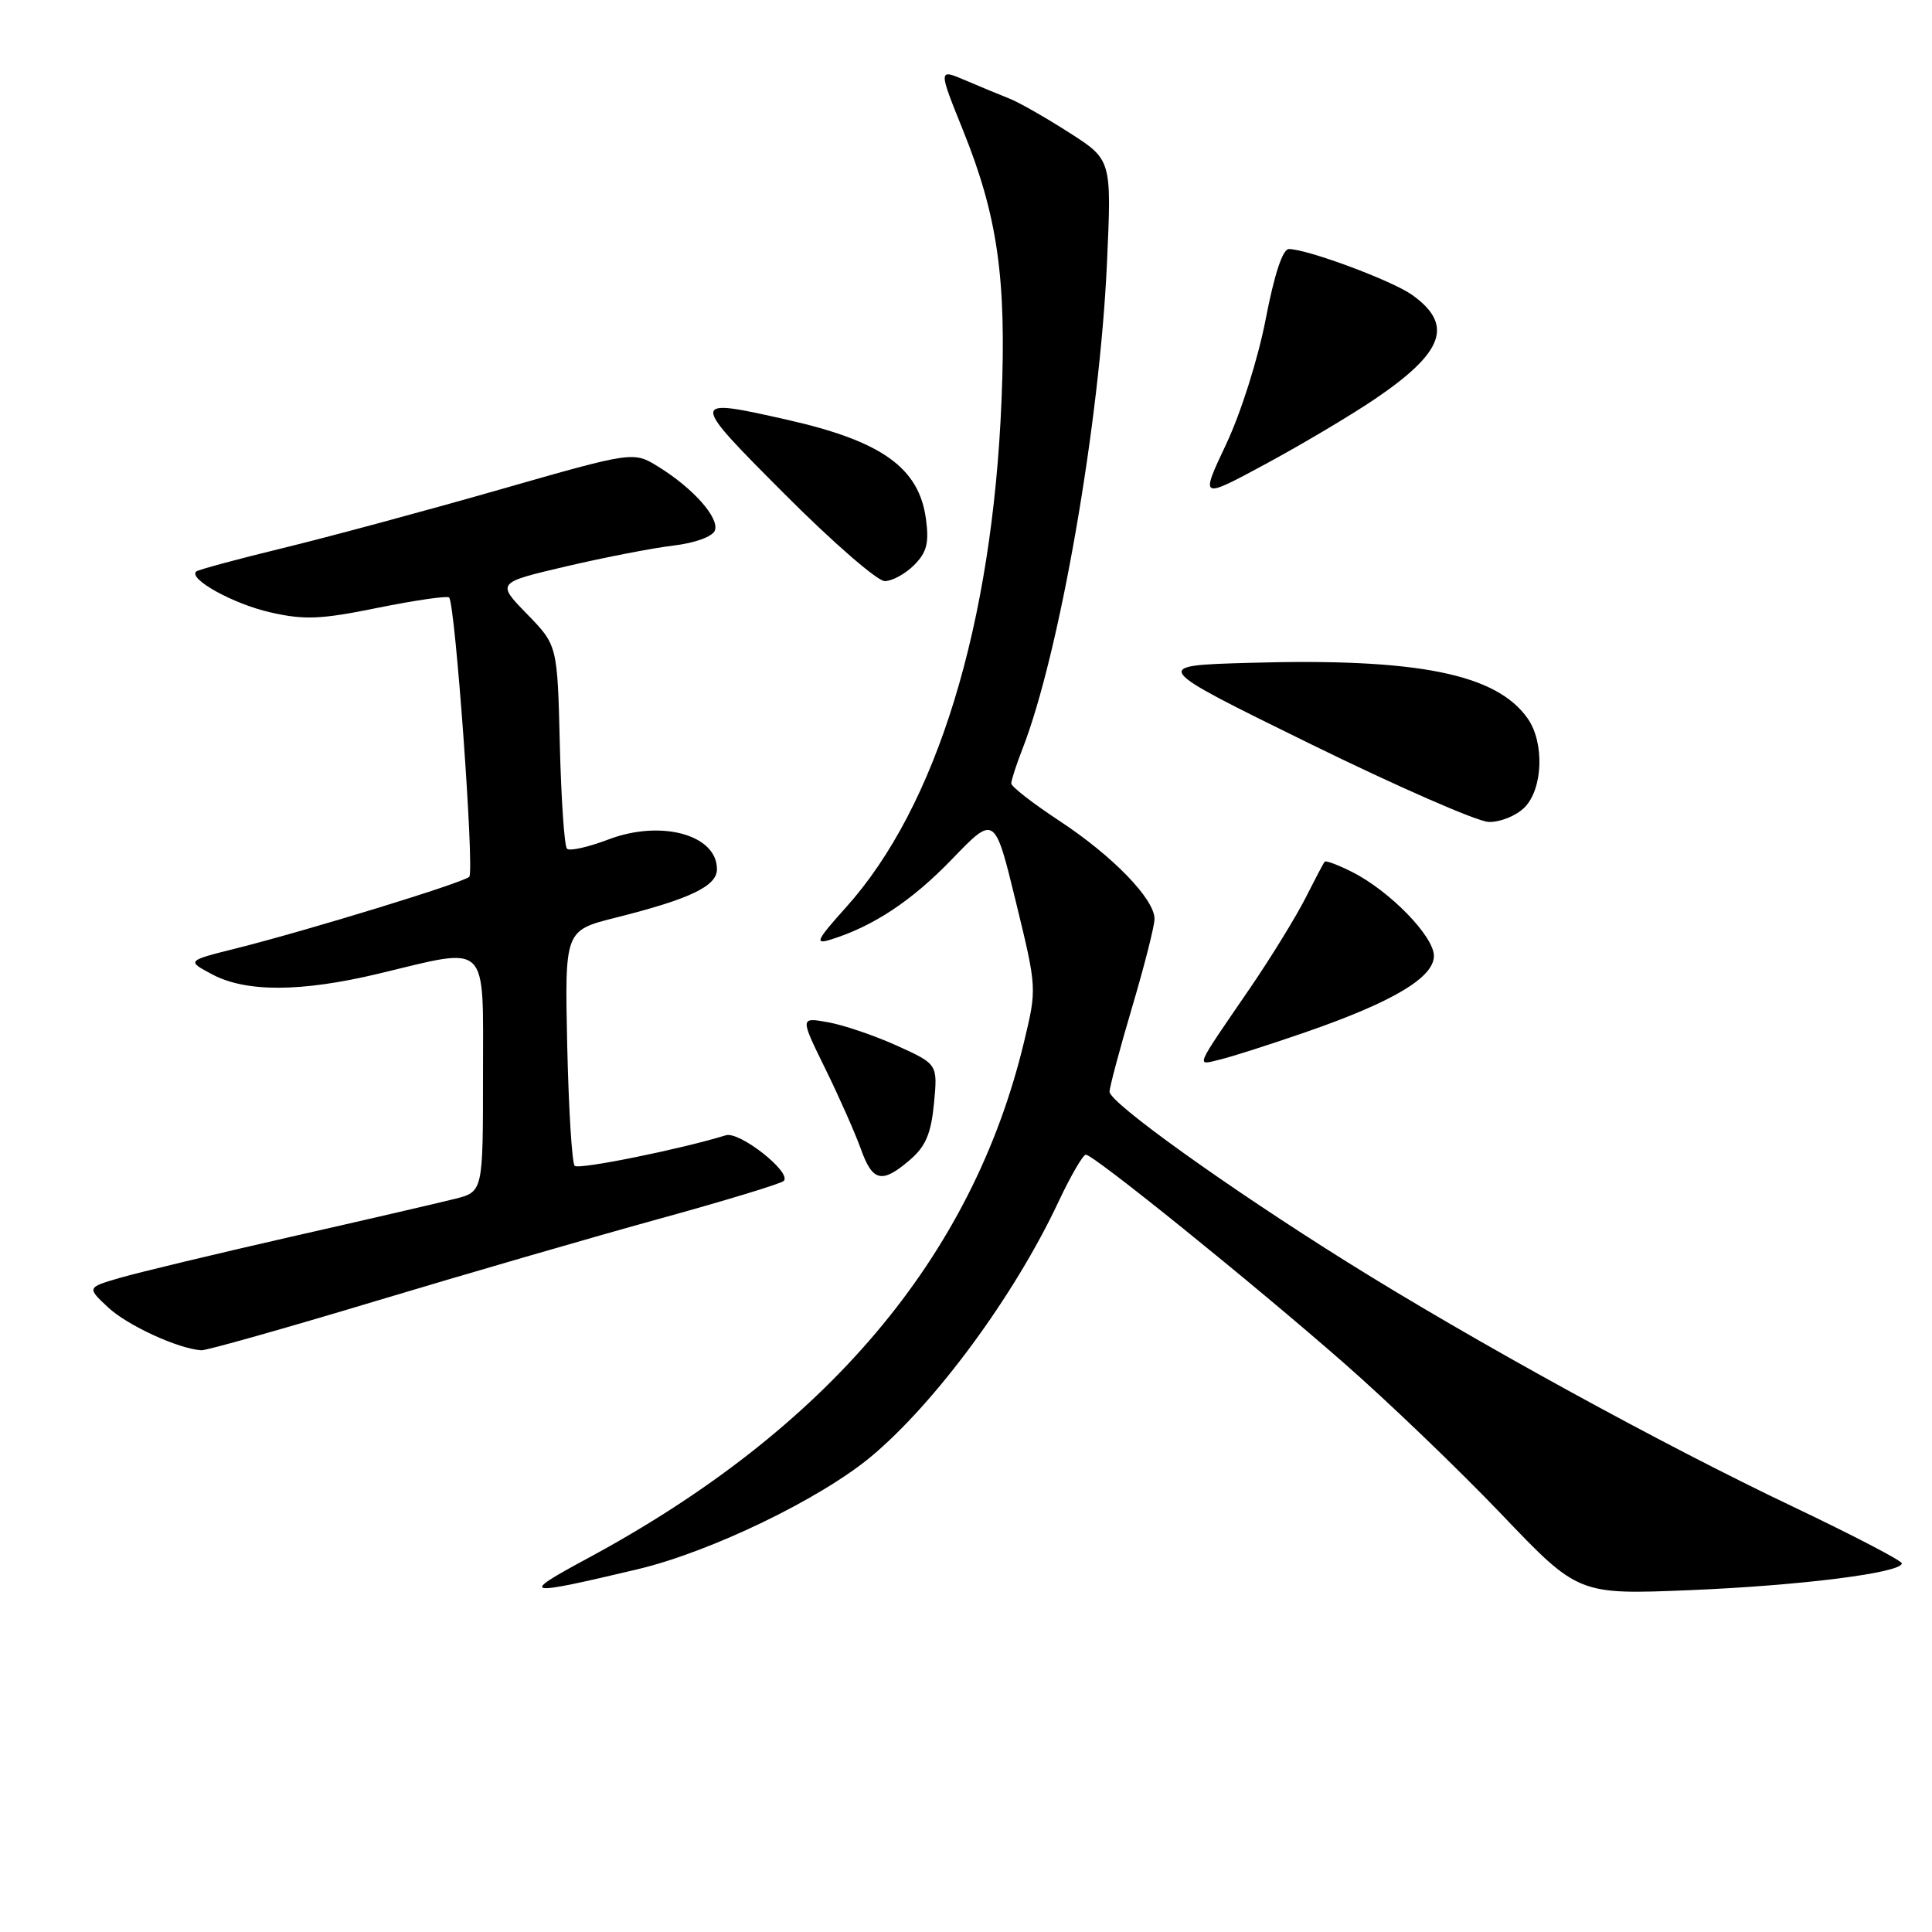 <?xml version="1.0" encoding="UTF-8" standalone="no"?>
<!DOCTYPE svg PUBLIC "-//W3C//DTD SVG 1.1//EN" "http://www.w3.org/Graphics/SVG/1.1/DTD/svg11.dtd" >
<svg xmlns="http://www.w3.org/2000/svg" xmlns:xlink="http://www.w3.org/1999/xlink" version="1.1" viewBox="0 0 256 256">
 <g >
 <path fill="currentColor"
d=" M 84.50 207.93 C 94.15 205.64 108.69 198.62 115.43 193.00 C 123.97 185.87 134.43 171.66 140.25 159.25 C 141.87 155.81 143.50 153.00 143.88 153.00 C 144.91 153.00 166.03 170.05 178.10 180.63 C 183.94 185.74 193.30 194.73 198.92 200.61 C 209.13 211.31 209.13 211.31 223.99 210.70 C 238.67 210.09 252.00 208.40 252.00 207.15 C 251.99 206.79 245.47 203.40 237.49 199.60 C 220.20 191.38 195.07 177.59 178.50 167.22 C 162.60 157.28 147.00 146.09 147.02 144.66 C 147.03 144.02 148.37 139.00 150.00 133.50 C 151.63 128.00 152.97 122.73 152.98 121.78 C 153.01 119.16 147.46 113.43 140.38 108.77 C 136.87 106.46 134.00 104.23 134.00 103.81 C 134.00 103.39 134.66 101.34 135.47 99.27 C 140.40 86.64 145.72 56.04 146.68 34.83 C 147.30 21.17 147.30 21.17 141.67 17.57 C 138.58 15.59 135.02 13.56 133.77 13.07 C 132.52 12.58 129.88 11.48 127.91 10.64 C 124.32 9.11 124.32 9.11 127.60 17.25 C 132.19 28.62 133.37 36.89 132.71 52.99 C 131.50 82.79 124.11 106.88 112.08 120.25 C 108.19 124.58 107.91 125.17 110.04 124.51 C 115.71 122.75 120.83 119.36 126.15 113.84 C 131.80 107.98 131.80 107.98 134.60 119.46 C 137.40 130.95 137.40 130.95 135.69 138.06 C 128.84 166.61 109.55 189.42 77.82 206.51 C 68.71 211.42 69.29 211.54 84.50 207.93 Z  M 49.68 172.43 C 61.68 168.82 78.63 163.90 87.35 161.50 C 96.07 159.10 103.49 156.84 103.85 156.48 C 104.96 155.37 98.00 149.87 96.18 150.43 C 90.14 152.29 76.68 155.01 76.15 154.48 C 75.79 154.13 75.35 146.96 75.16 138.56 C 74.83 123.29 74.83 123.29 81.56 121.60 C 91.47 119.11 95.00 117.42 95.00 115.17 C 95.00 110.61 87.61 108.58 80.63 111.23 C 77.95 112.25 75.47 112.81 75.13 112.46 C 74.78 112.12 74.36 105.91 74.18 98.67 C 73.86 85.50 73.86 85.50 69.83 81.36 C 65.79 77.21 65.79 77.21 75.05 75.04 C 80.14 73.85 86.52 72.61 89.24 72.29 C 92.10 71.95 94.40 71.11 94.72 70.30 C 95.35 68.64 91.86 64.70 87.23 61.84 C 83.93 59.80 83.93 59.80 66.22 64.87 C 56.47 67.66 43.55 71.15 37.50 72.62 C 31.45 74.09 26.28 75.49 26.01 75.72 C 24.88 76.69 30.91 80.03 35.82 81.14 C 40.34 82.17 42.50 82.08 50.10 80.53 C 55.02 79.54 59.26 78.92 59.51 79.17 C 60.32 79.99 62.89 115.48 62.18 116.18 C 61.40 116.96 40.94 123.24 31.24 125.68 C 24.73 127.31 24.73 127.31 28.12 129.11 C 32.60 131.50 39.92 131.47 50.19 129.01 C 64.97 125.46 64.00 124.52 64.00 142.46 C 64.00 157.92 64.00 157.92 60.25 158.86 C 58.19 159.38 48.39 161.65 38.47 163.90 C 28.55 166.16 18.43 168.59 15.97 169.30 C 11.50 170.60 11.50 170.60 14.34 173.25 C 16.89 175.63 23.61 178.72 26.68 178.92 C 27.33 178.96 37.68 176.04 49.68 172.43 Z  M 120.57 153.69 C 122.66 151.90 123.37 150.22 123.76 146.19 C 124.25 141.01 124.25 141.01 118.88 138.57 C 115.92 137.23 111.81 135.83 109.75 135.46 C 106.00 134.78 106.00 134.78 109.37 141.64 C 111.22 145.41 113.33 150.19 114.07 152.25 C 115.62 156.60 116.87 156.88 120.57 153.69 Z  M 173.00 136.77 C 184.55 132.77 190.00 129.53 190.00 126.66 C 190.00 124.06 184.13 118.04 179.16 115.54 C 177.32 114.61 175.69 114.00 175.53 114.18 C 175.37 114.35 174.23 116.53 172.98 119.00 C 171.73 121.47 168.42 126.86 165.61 130.97 C 158.16 141.85 158.44 141.17 161.68 140.39 C 163.23 140.02 168.32 138.39 173.00 136.77 Z  M 202.00 107.00 C 204.45 104.55 204.67 98.41 202.43 95.21 C 198.28 89.28 187.80 87.18 165.50 87.83 C 152.50 88.20 152.50 88.20 173.50 98.51 C 185.05 104.18 195.74 108.86 197.25 108.91 C 198.77 108.96 200.90 108.10 202.00 107.00 Z  M 121.12 74.88 C 122.80 73.20 123.12 71.96 122.70 68.81 C 121.79 61.98 116.87 58.46 104.30 55.62 C 91.30 52.69 91.30 52.77 104.00 65.50 C 110.31 71.83 116.26 77.00 117.23 77.00 C 118.21 77.00 119.95 76.05 121.12 74.88 Z  M 182.19 52.87 C 191.36 46.65 192.65 43.02 187.09 39.06 C 184.42 37.17 173.21 33.00 170.78 33.00 C 169.96 33.01 168.86 36.33 167.72 42.25 C 166.71 47.49 164.44 54.68 162.48 58.84 C 159.02 66.17 159.02 66.17 167.76 61.45 C 172.57 58.85 179.06 54.99 182.19 52.87 Z "/>
</g>
</svg>